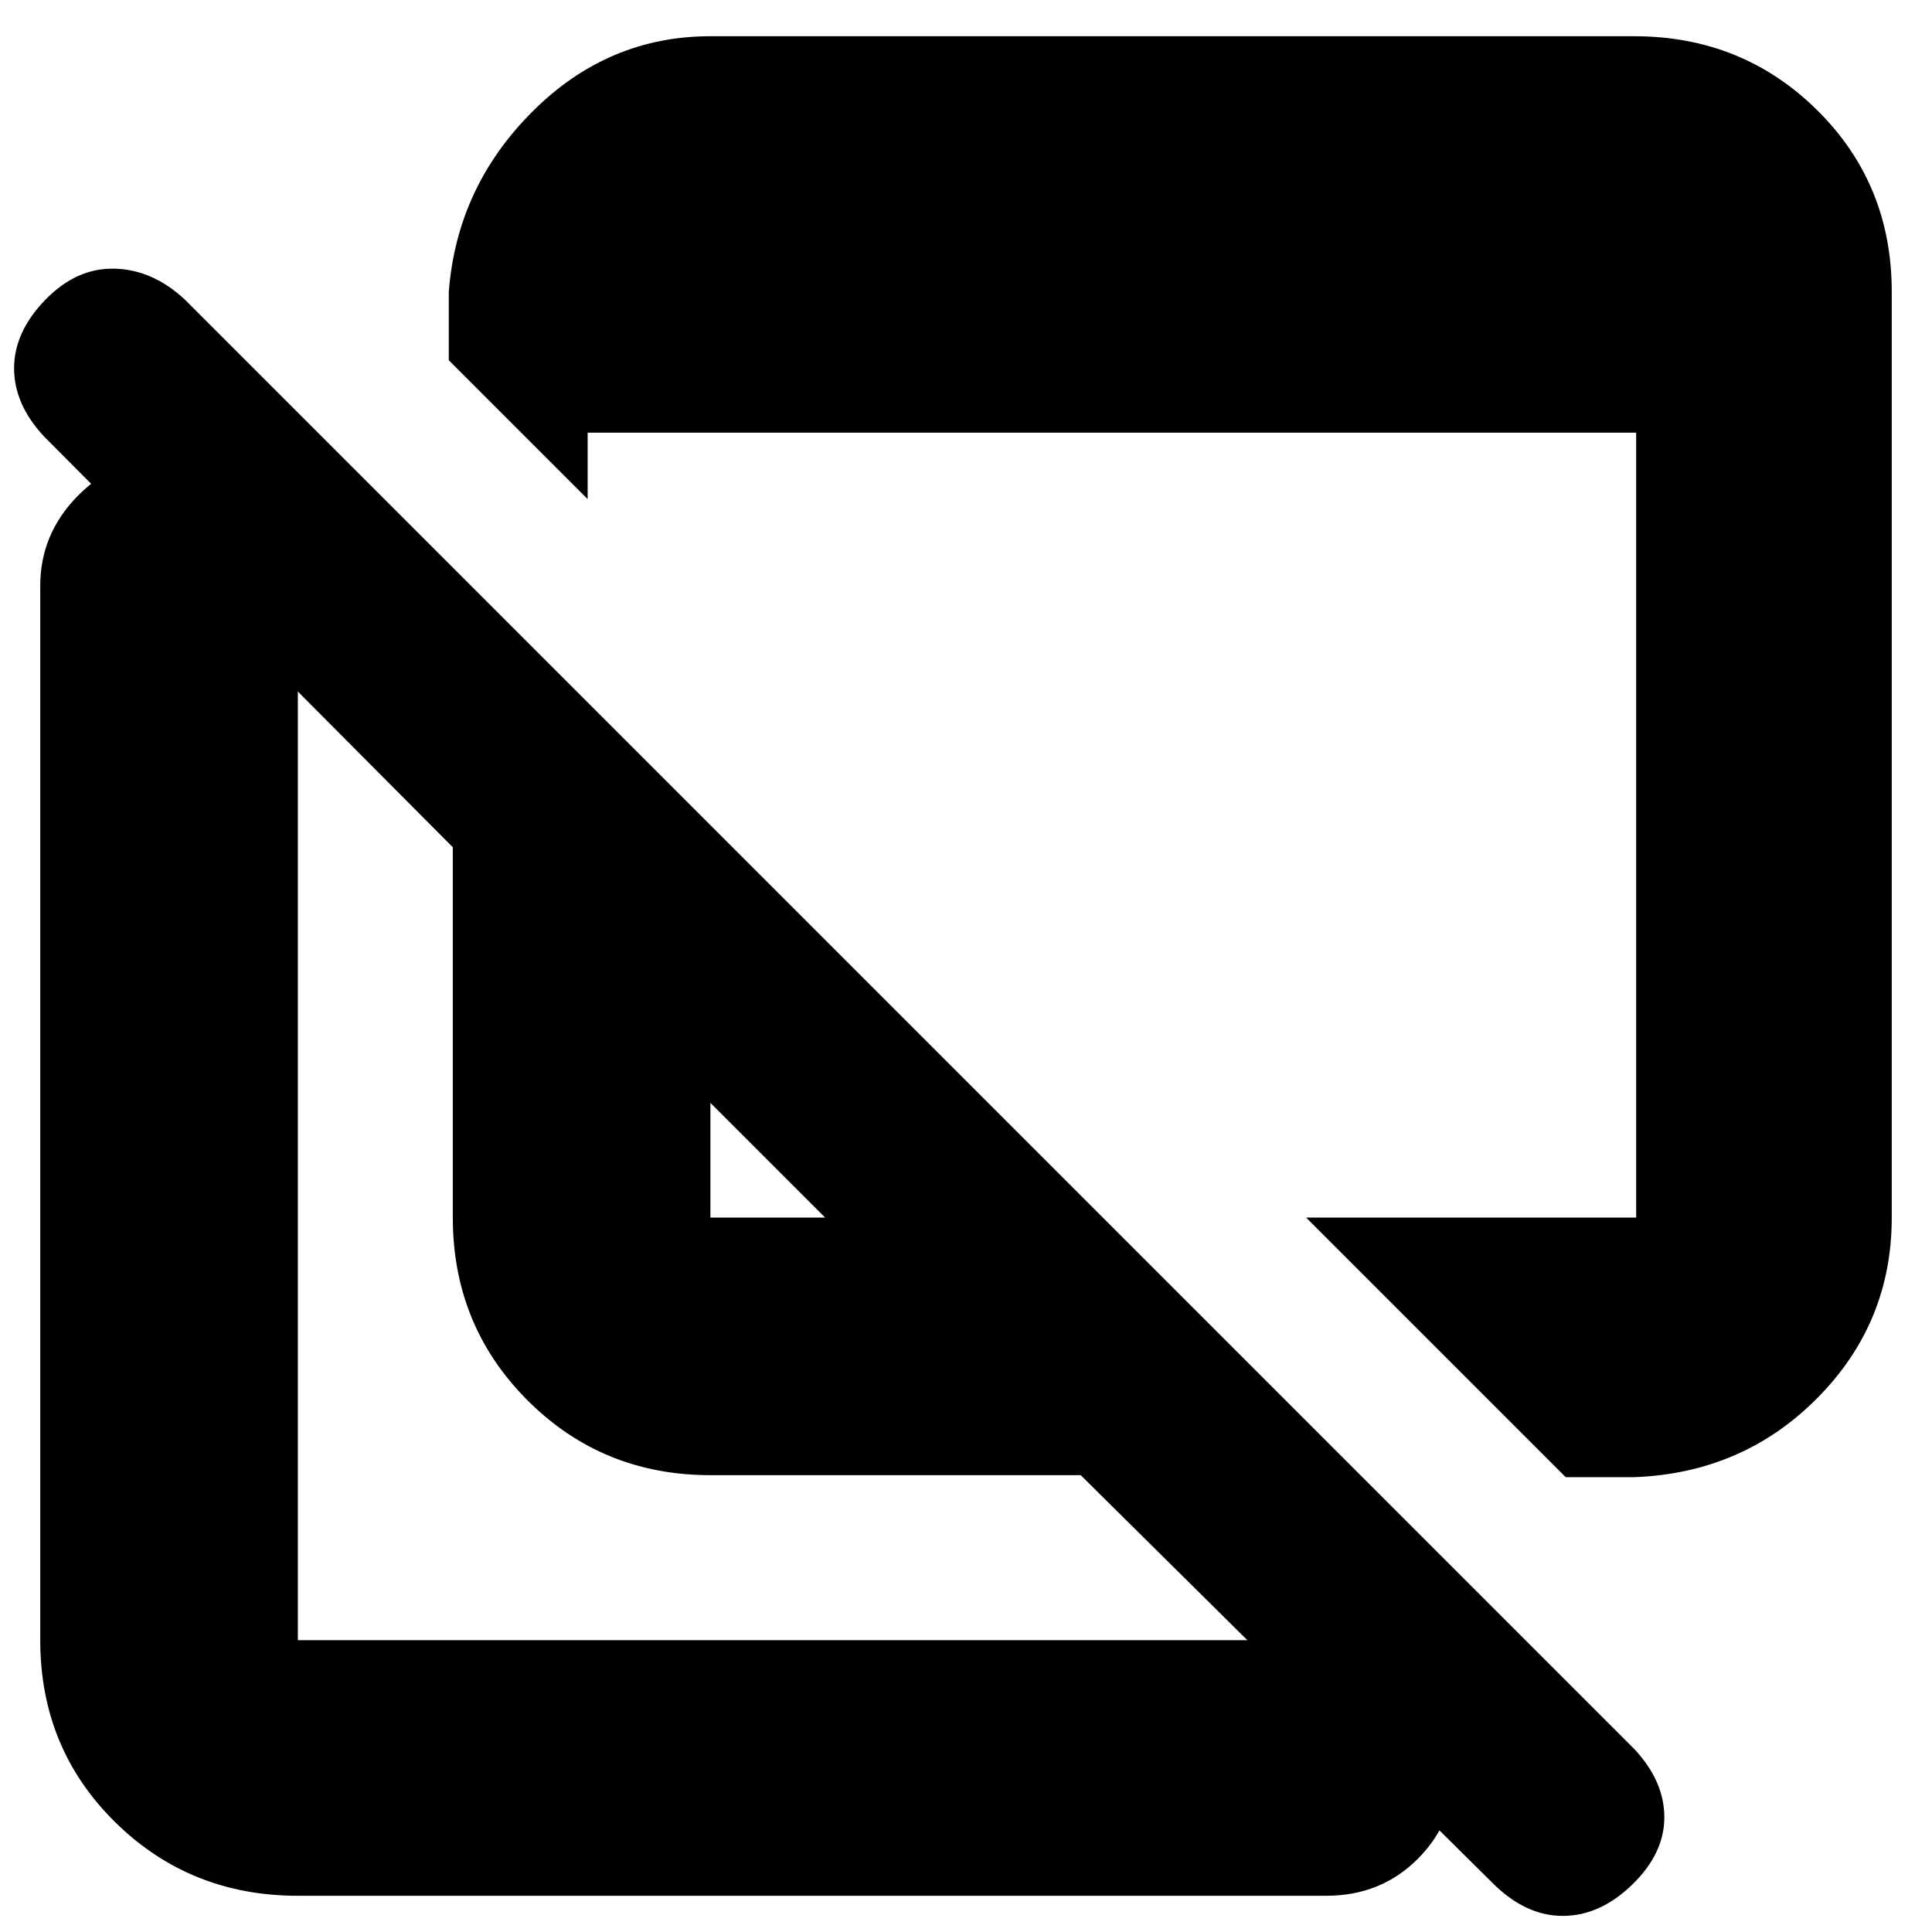 <svg xmlns="http://www.w3.org/2000/svg" height="20" viewBox="0 -960 960 960" width="20"><path d="M778-226 649-355h164v-390H292v33l-69-69v-34q4-52 41.5-89.5T353-942h459q53.7 0 90.85 36.65Q940-868.7 940-815v460q0 52.403-37 89.701Q866-228 812-226h-34Zm-425-1q-53.7 0-90.85-37.15Q225-301.3 225-355v-184L22-743Q7-759 7-777t15.5-34Q38-827 57-826.5T92-811L812-91q15 16 15 34t-16 33.5Q795-8 776.5-8t-34.838-16.338L537-227H353Zm0-128h57l-57-57v57ZM148-18q-53.7 0-90.85-36.65Q20-91.3 20-145v-524q0-25.9 18.99-44.95Q57.978-733 83.79-733q27.21 0 45.71 19.05T148-669v524h511q27.3 0 45.65 18.289 18.35 18.29 18.35 45Q723-55 704.65-36.5T659-18H148Zm261-344Zm122-117Z"/></svg>